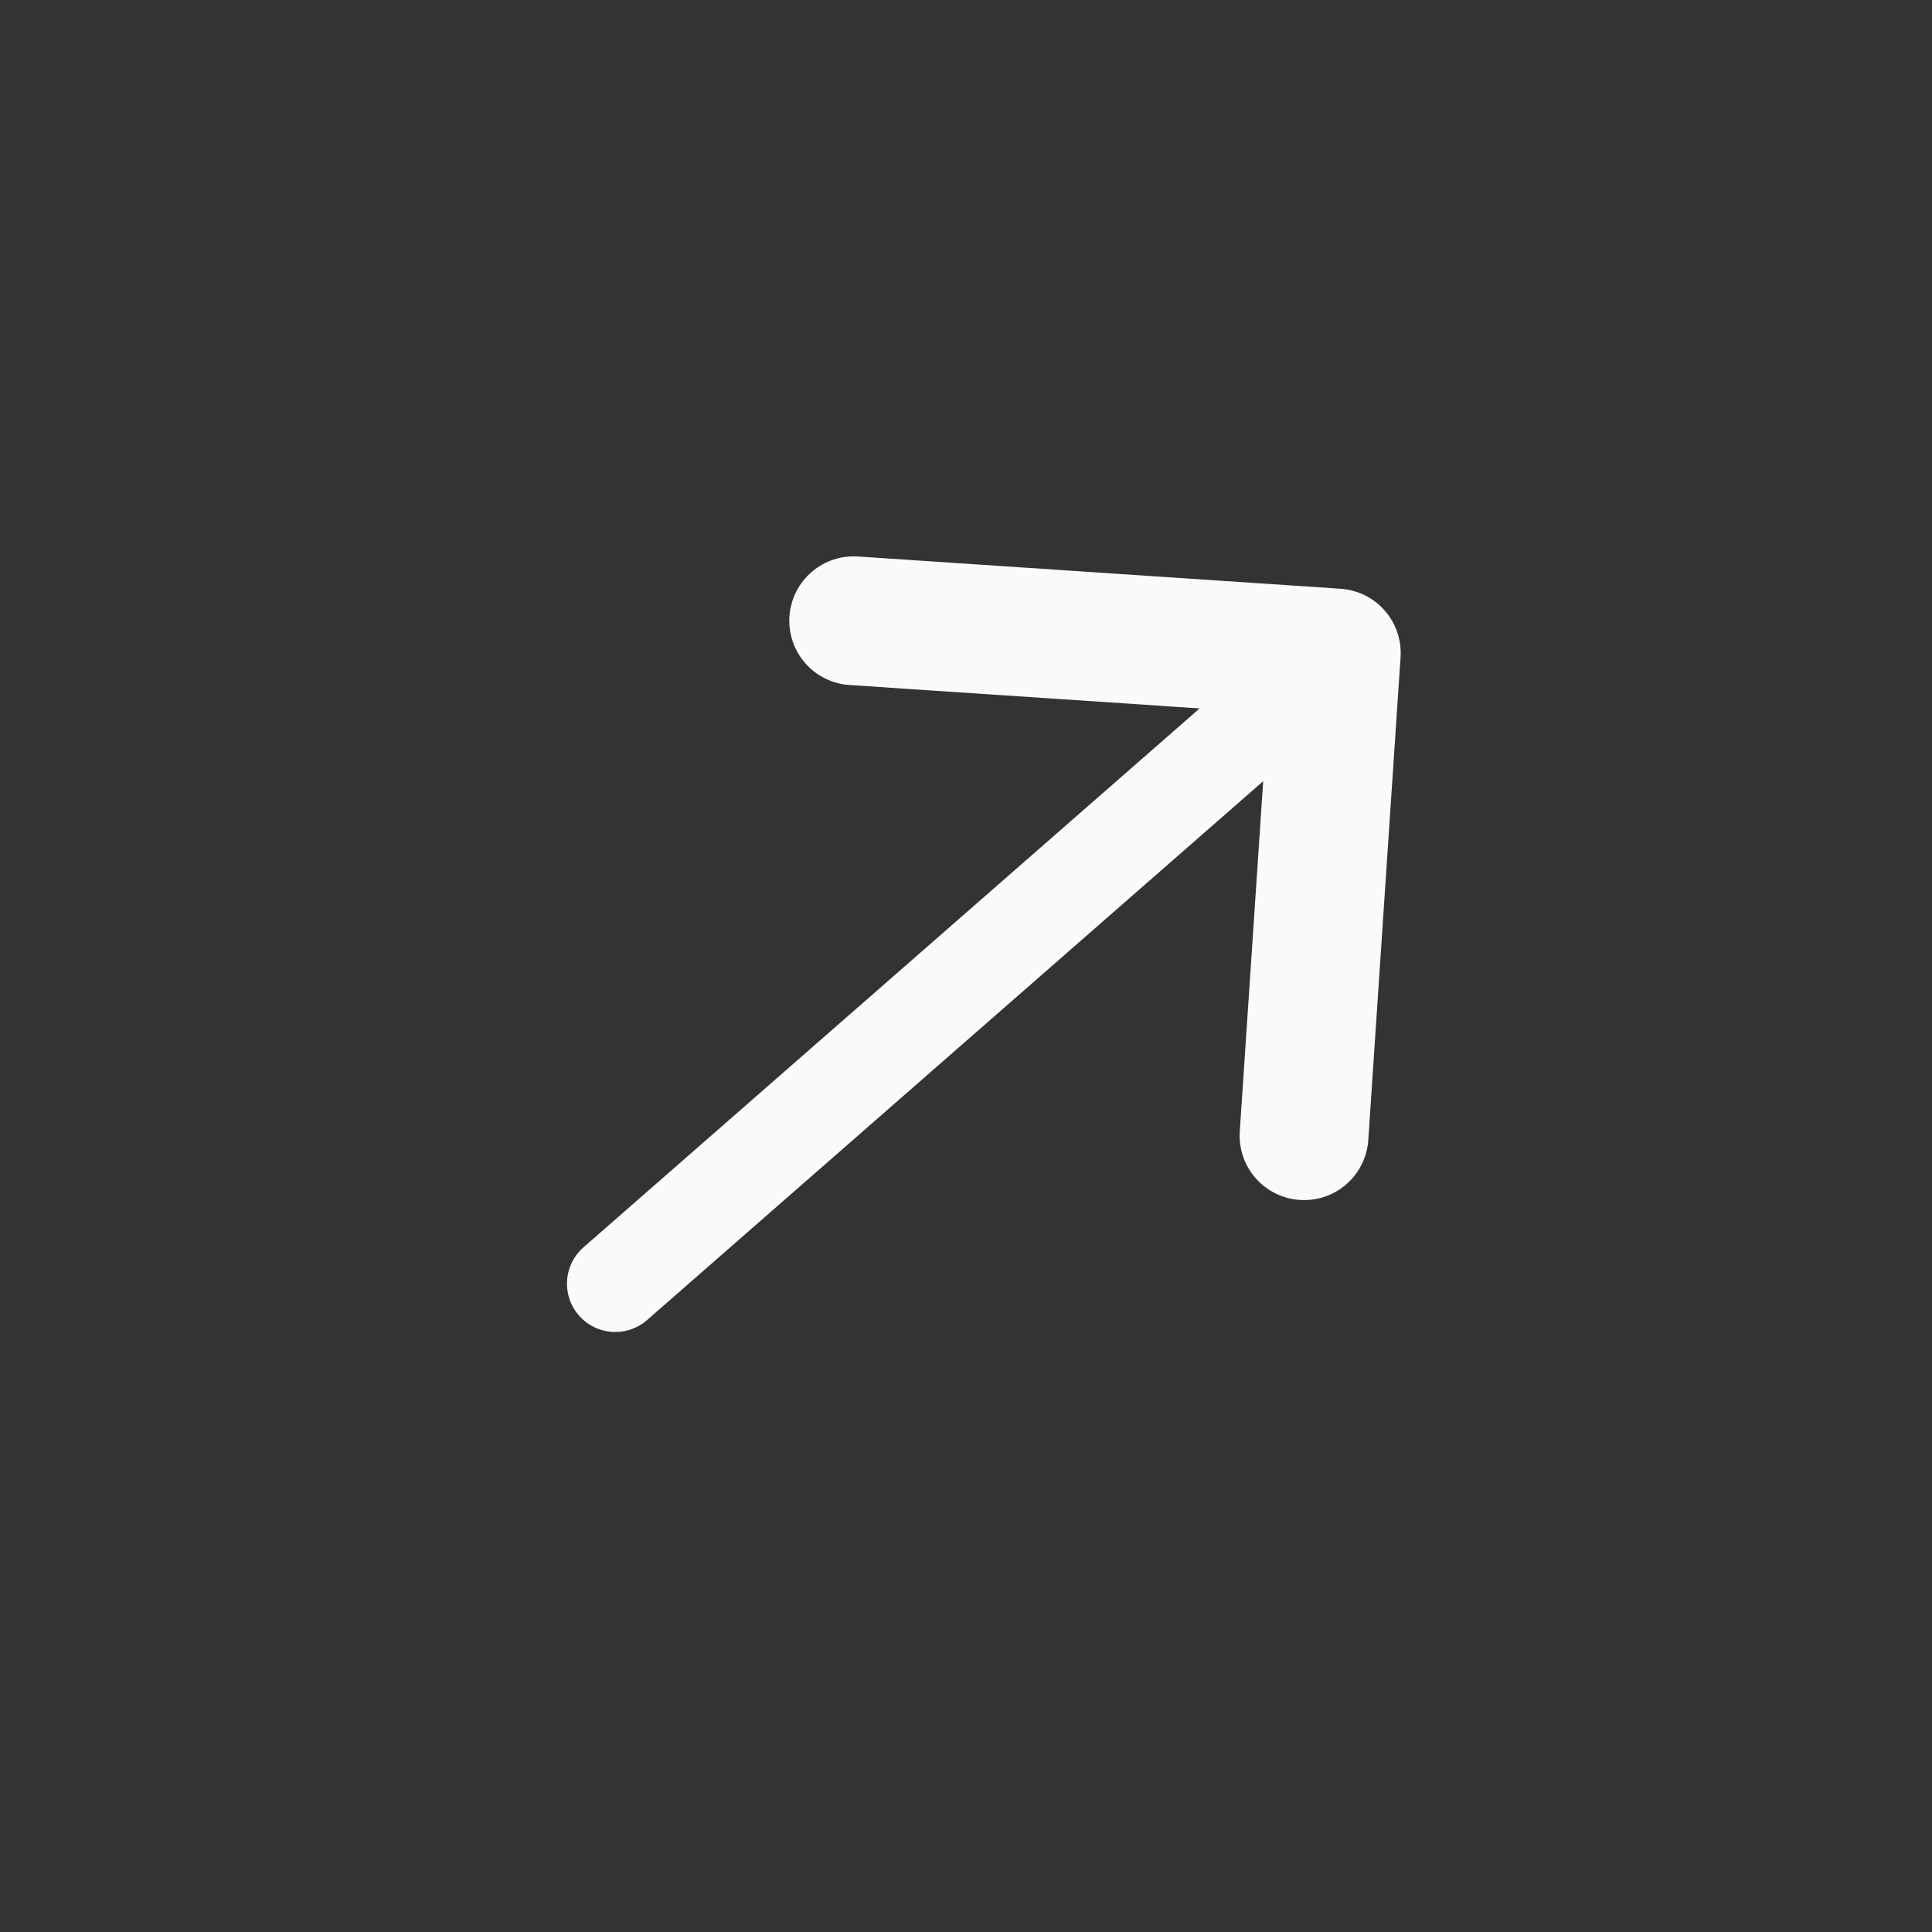 <svg width="30" height="30" viewBox="0 0 30 30" fill="none" xmlns="http://www.w3.org/2000/svg">
<rect x="0" y="0" width="30" height="30" fill="#333333" stroke="none"/>
<path d="M20.249 17.635L20.75 10.14L13.256 9.639" stroke="#FAFAFA" stroke-width="2" stroke-miterlimit="10" stroke-linecap="round" stroke-linejoin="round"/>
<path d="M9.554 19.933L20.639 10.238" stroke="#FAFAFA" stroke-width="1.5" stroke-miterlimit="10" stroke-linecap="round" stroke-linejoin="round"/>
</svg>
